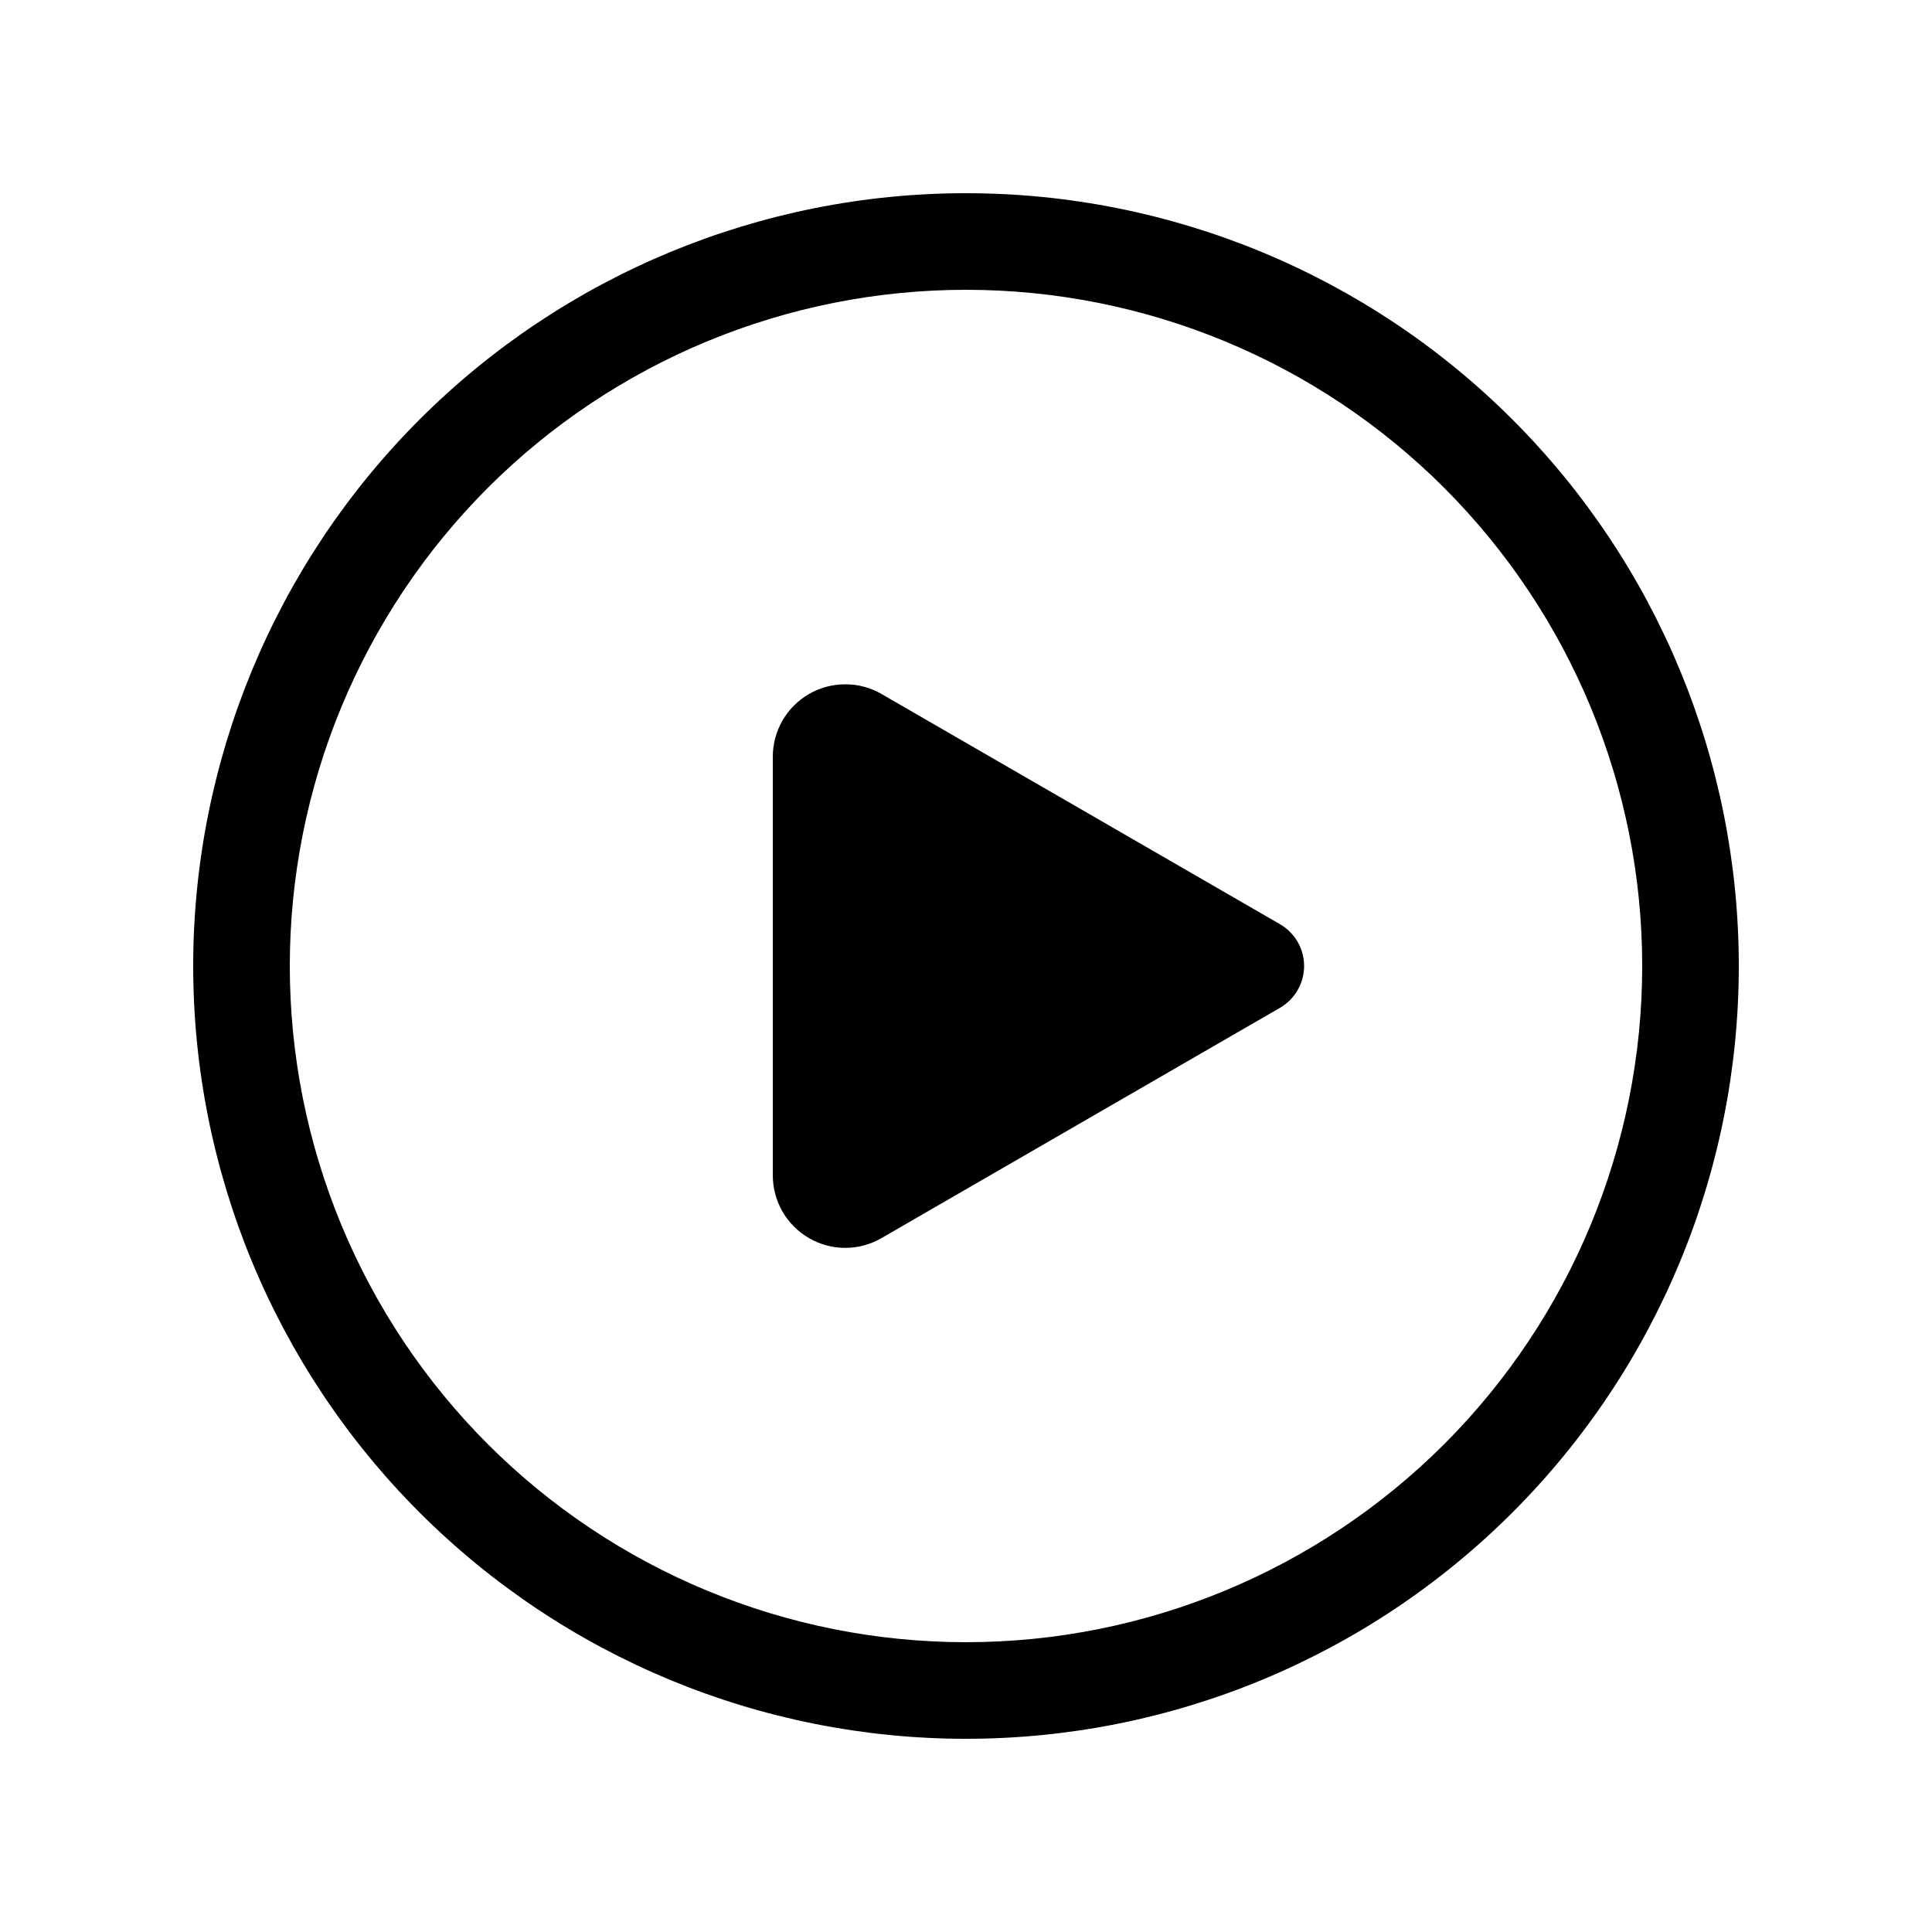 <svg width="20" height="20" viewBox="0 0 20 20" fill="none" xmlns="http://www.w3.org/2000/svg">
<path d="M9.125 7.184C9.011 7.118 8.882 7.083 8.75 7.084C8.618 7.084 8.489 7.118 8.375 7.184C8.261 7.25 8.166 7.345 8.1 7.459C8.035 7.573 8 7.702 8 7.834V12.167C8 12.299 8.035 12.428 8.1 12.542C8.166 12.656 8.261 12.751 8.375 12.817C8.489 12.883 8.618 12.918 8.75 12.918C8.882 12.918 9.011 12.883 9.125 12.817L13.25 10.433C13.326 10.389 13.389 10.326 13.433 10.25C13.477 10.174 13.5 10.088 13.5 10C13.5 9.912 13.477 9.826 13.433 9.75C13.389 9.674 13.326 9.611 13.25 9.567L9.125 7.184ZM2 10C2 7.878 2.843 5.843 4.343 4.343C5.843 2.843 7.878 2 10 2C12.122 2 14.157 2.843 15.657 4.343C17.157 5.843 18 7.878 18 10C18 12.122 17.157 14.157 15.657 15.657C14.157 17.157 12.122 18 10 18C7.878 18 5.843 17.157 4.343 15.657C2.843 14.157 2 12.122 2 10V10ZM10 3C9.081 3 8.171 3.181 7.321 3.533C6.472 3.885 5.7 4.4 5.05 5.05C4.4 5.7 3.885 6.472 3.533 7.321C3.181 8.171 3 9.081 3 10C3 10.919 3.181 11.829 3.533 12.679C3.885 13.528 4.4 14.3 5.05 14.95C5.7 15.6 6.472 16.115 7.321 16.467C8.171 16.819 9.081 17 10 17C11.857 17 13.637 16.262 14.95 14.95C16.262 13.637 17 11.857 17 10C17 8.143 16.262 6.363 14.95 5.05C13.637 3.737 11.857 3 10 3Z" fill="black"/>
</svg>
